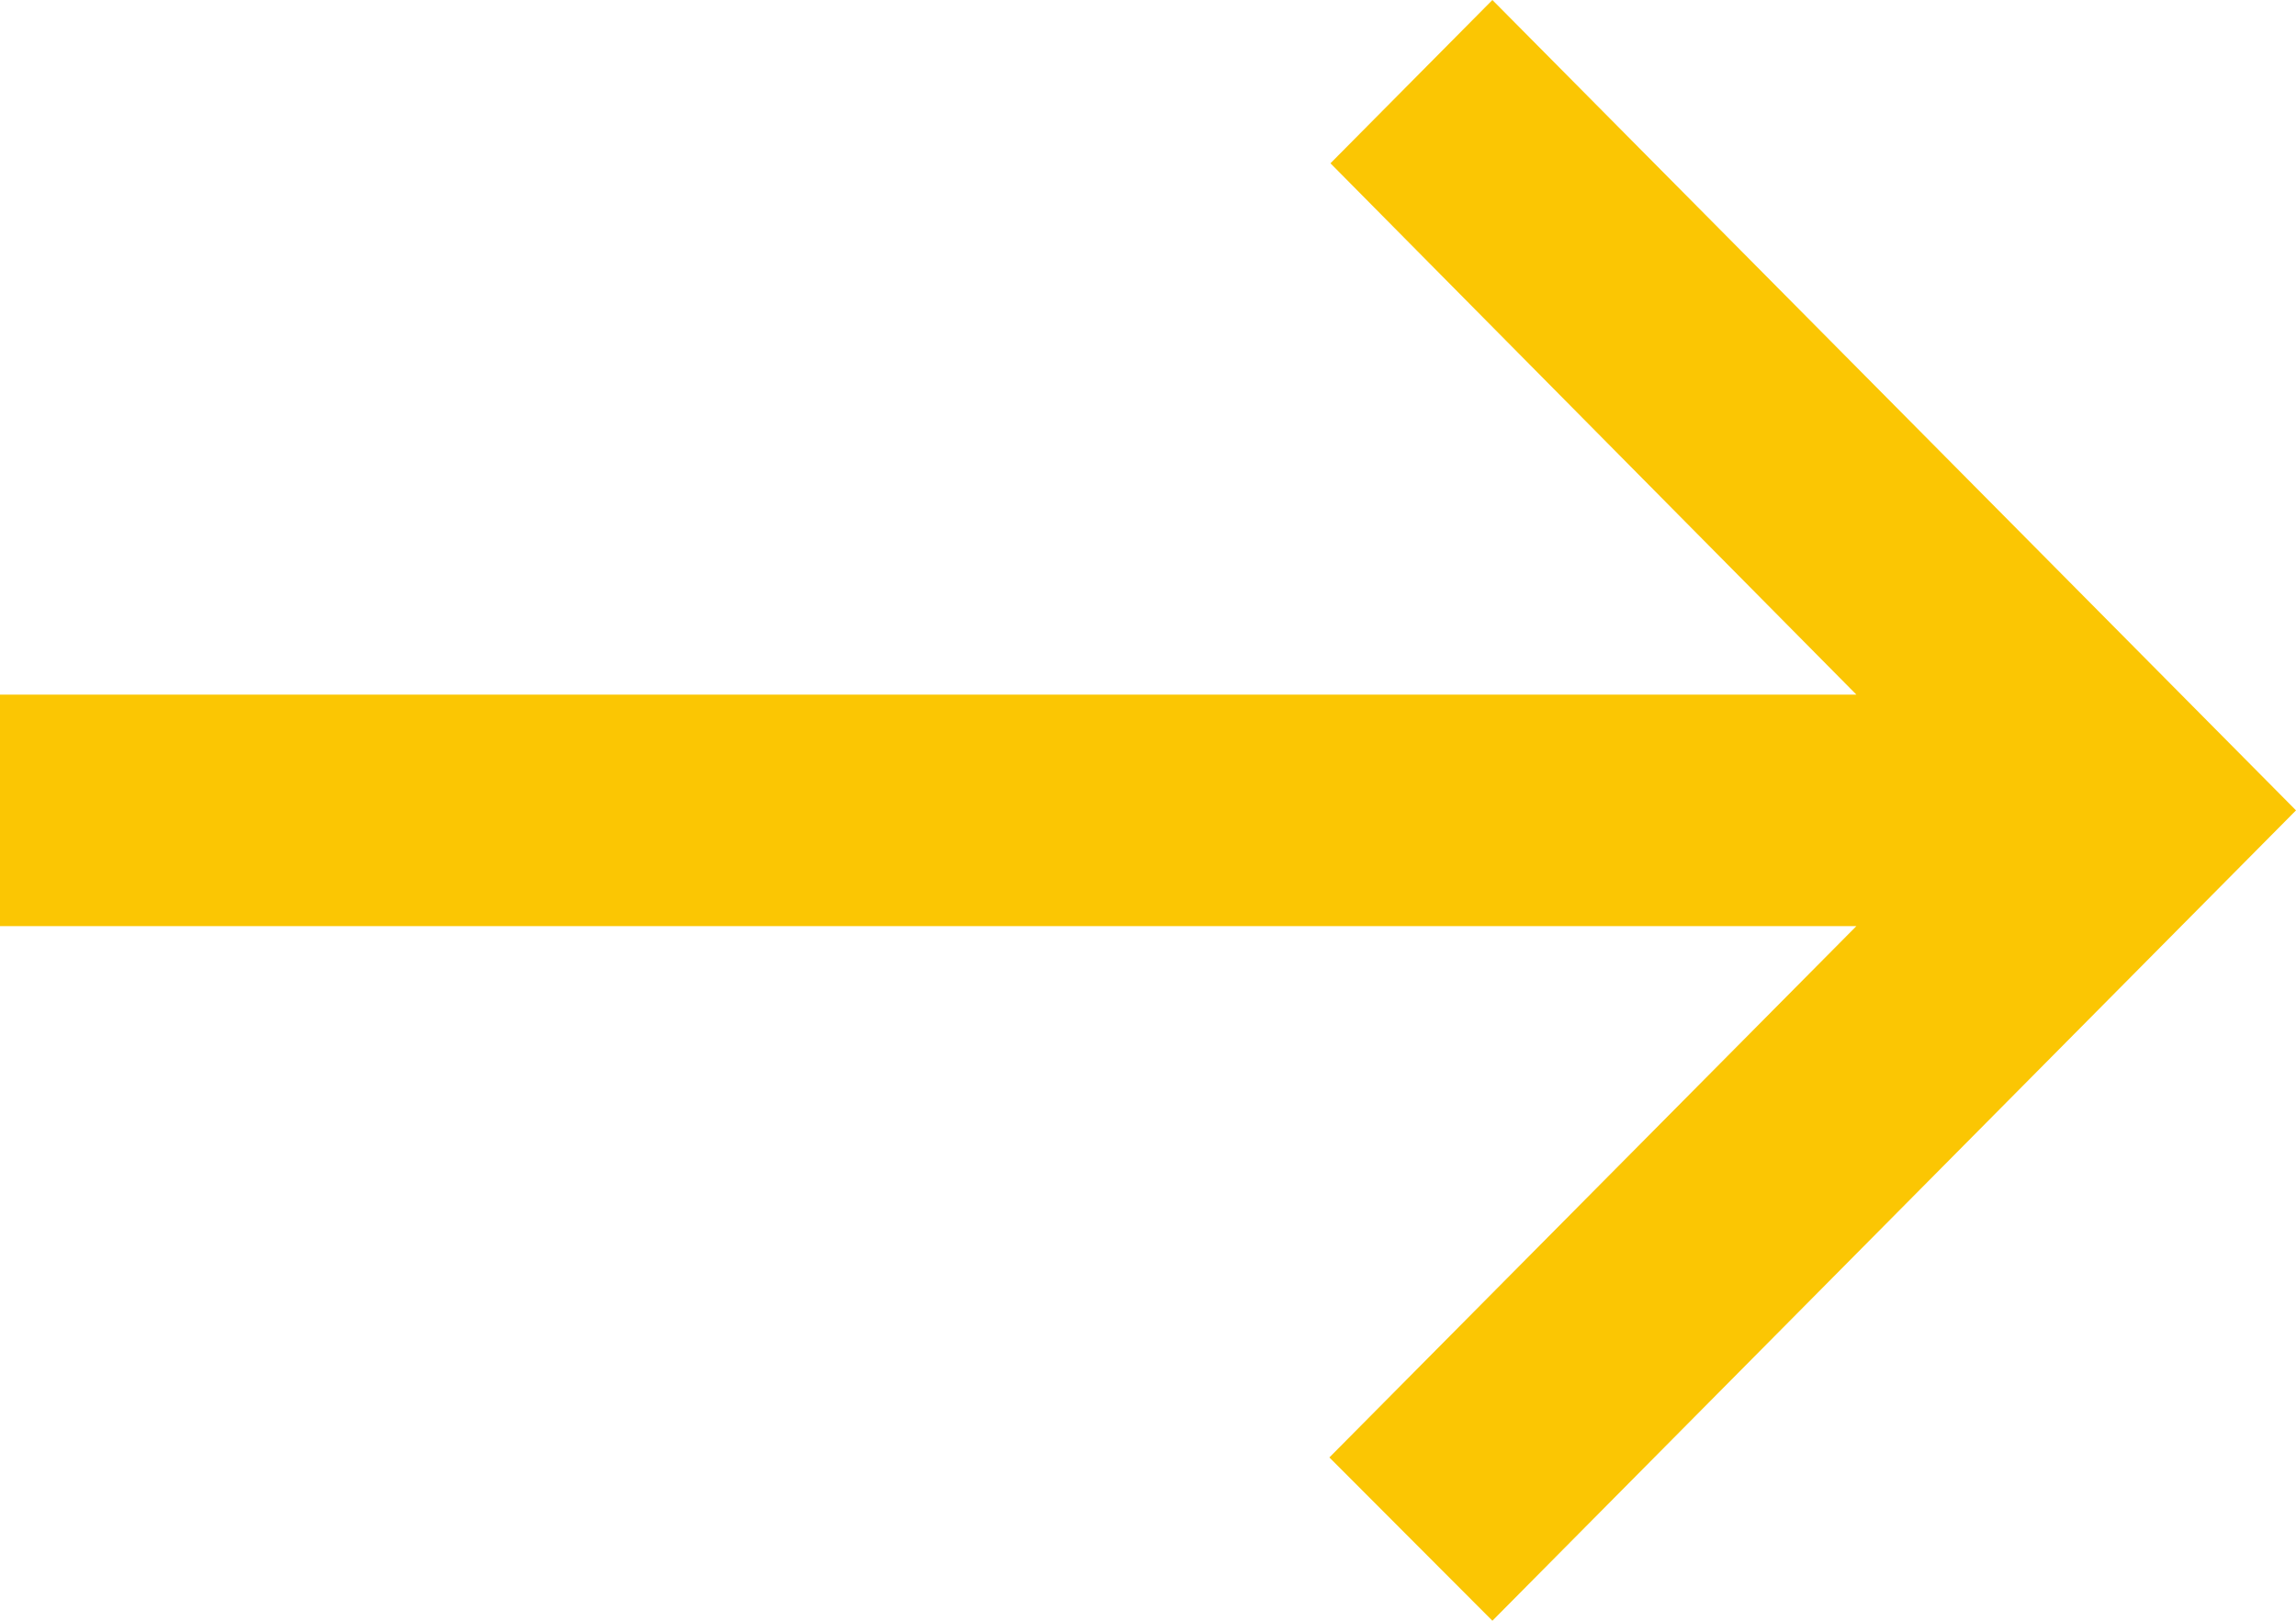 <svg width="17" height="12" viewBox="0 0 17 12" fill="none" xmlns="http://www.w3.org/2000/svg">
<path d="M11.05 0L9.851 1.209L13.745 5.143L0 5.143L0 6.857L13.745 6.857L9.843 10.791L11.05 12L17 6L11.05 0Z" fill="#FBC603"/>
</svg>
